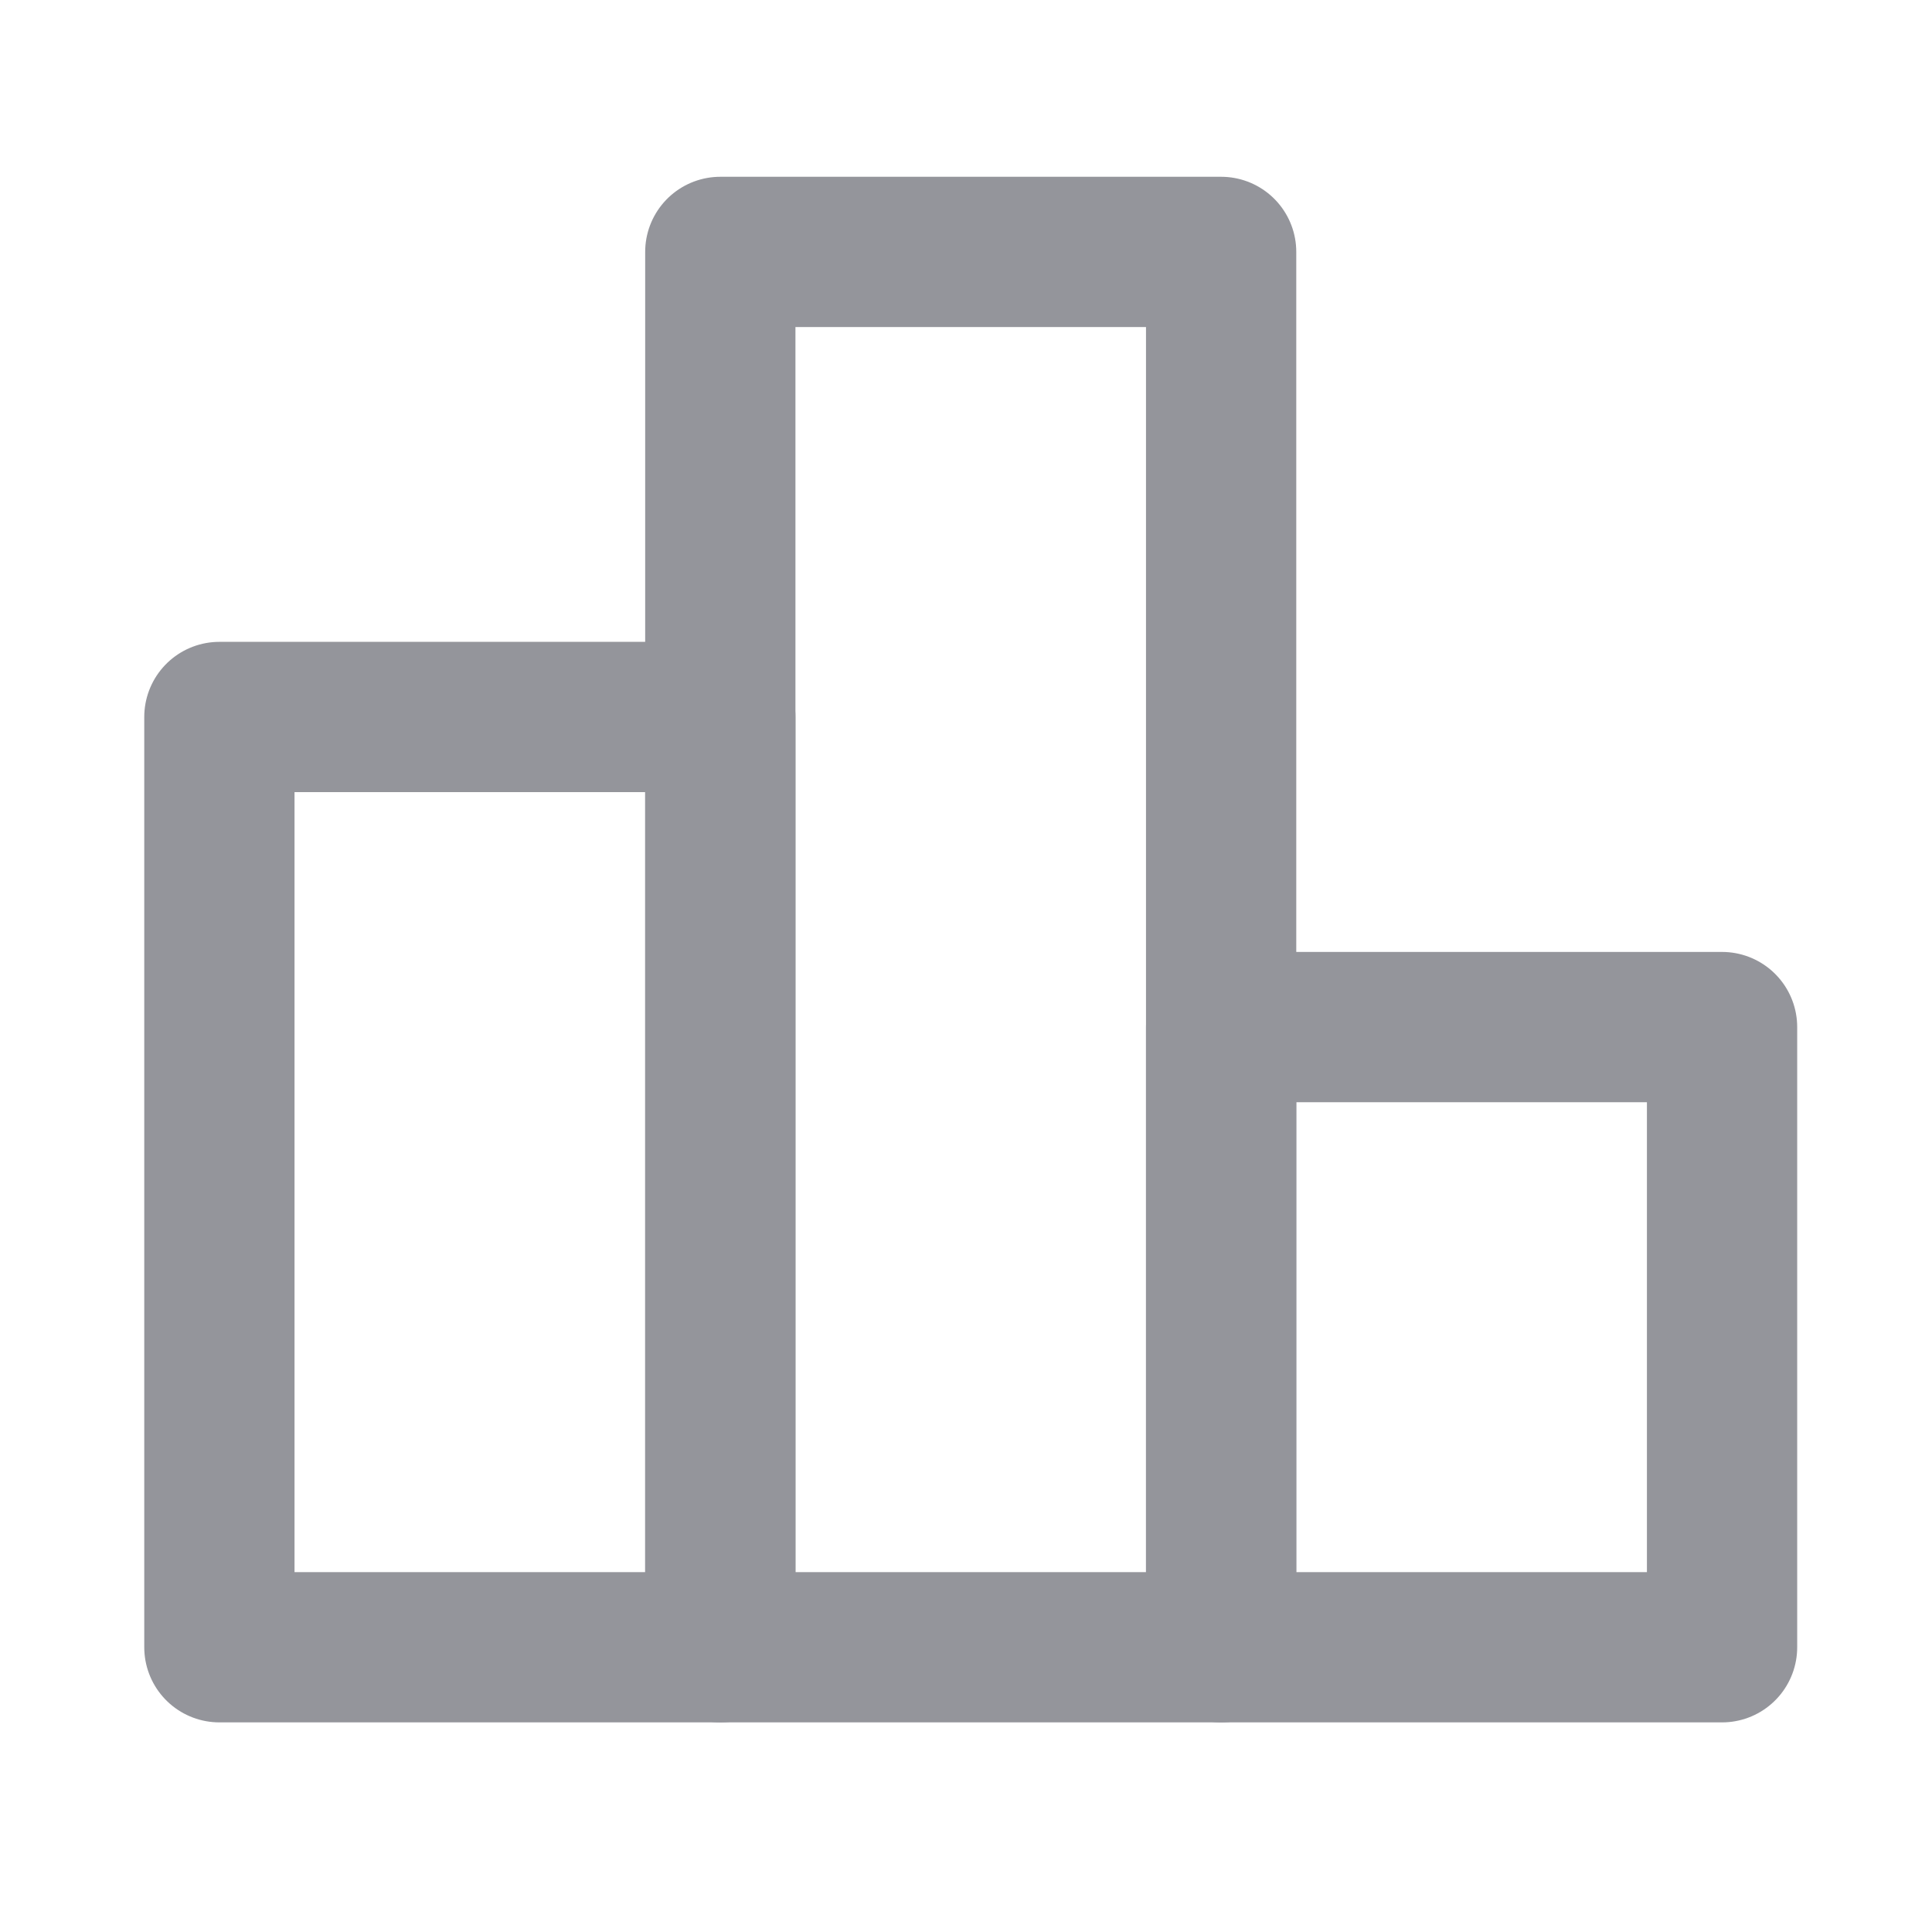 <?xml version="1.0" encoding="UTF-8"?>
<svg width="18px" height="18px" viewBox="0 0 18 18" version="1.1" xmlns="http://www.w3.org/2000/svg" xmlns:xlink="http://www.w3.org/1999/xlink">
    <g id="icon_32" stroke="none" stroke-width="1" fill="none" fill-rule="evenodd" stroke-linecap="round" stroke-linejoin="round">
        <g id="编组" stroke="#94959B" stroke-width="1.4">
            <g id="编组-9" transform="translate(2.044, 2.347)">
                <polygon id="路径" points="4.667 4.333 0 4.333 0 13 4.667 13"></polygon>
                <polygon id="路径" points="9.333 0 4.667 0 4.667 13 9.333 13"></polygon>
                <polygon id="路径" points="14 7.222 9.333 7.222 9.333 13 14 13"></polygon>
            </g>
        </g>
    </g>
</svg>